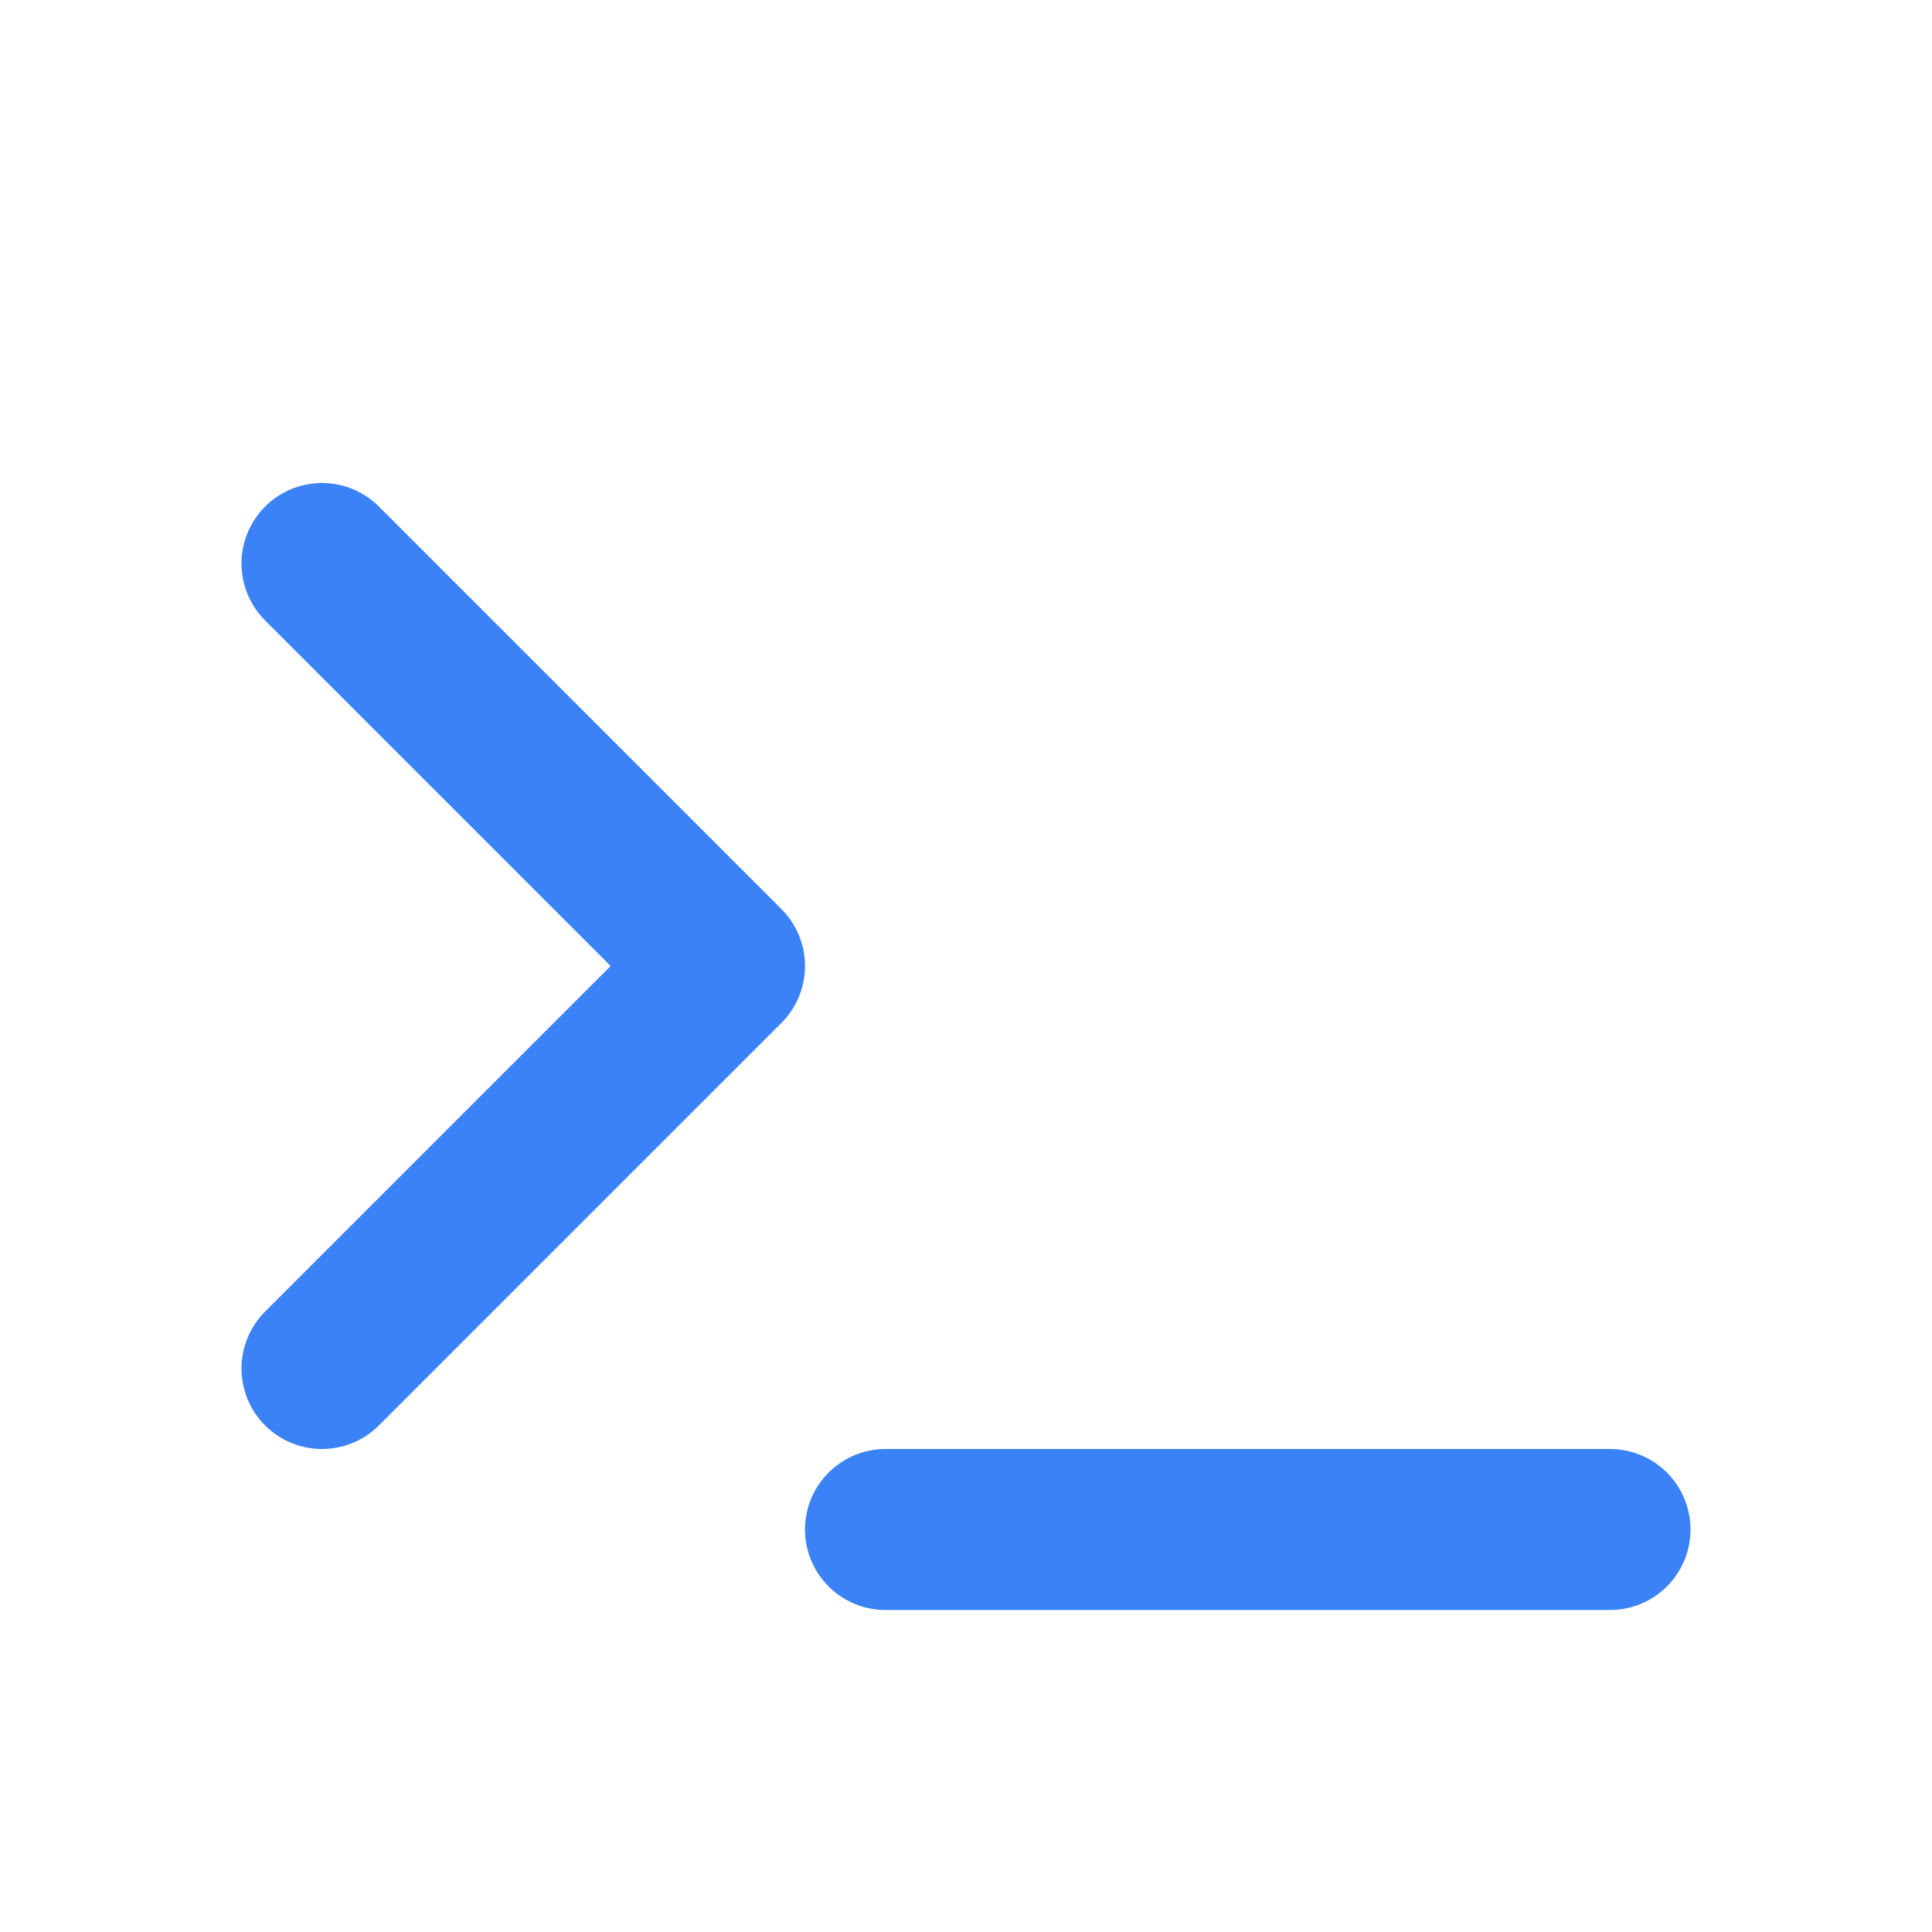 <svg xmlns="http://www.w3.org/2000/svg" viewBox="0 0 24 24" stroke="#3b82f6" stroke-width="2" fill="none" stroke-linecap="round" stroke-linejoin="round">
  <polyline points="4 7 9 12 4 17"/>
  <line x1="11" y1="19" x2="20" y2="19"/>
</svg>


